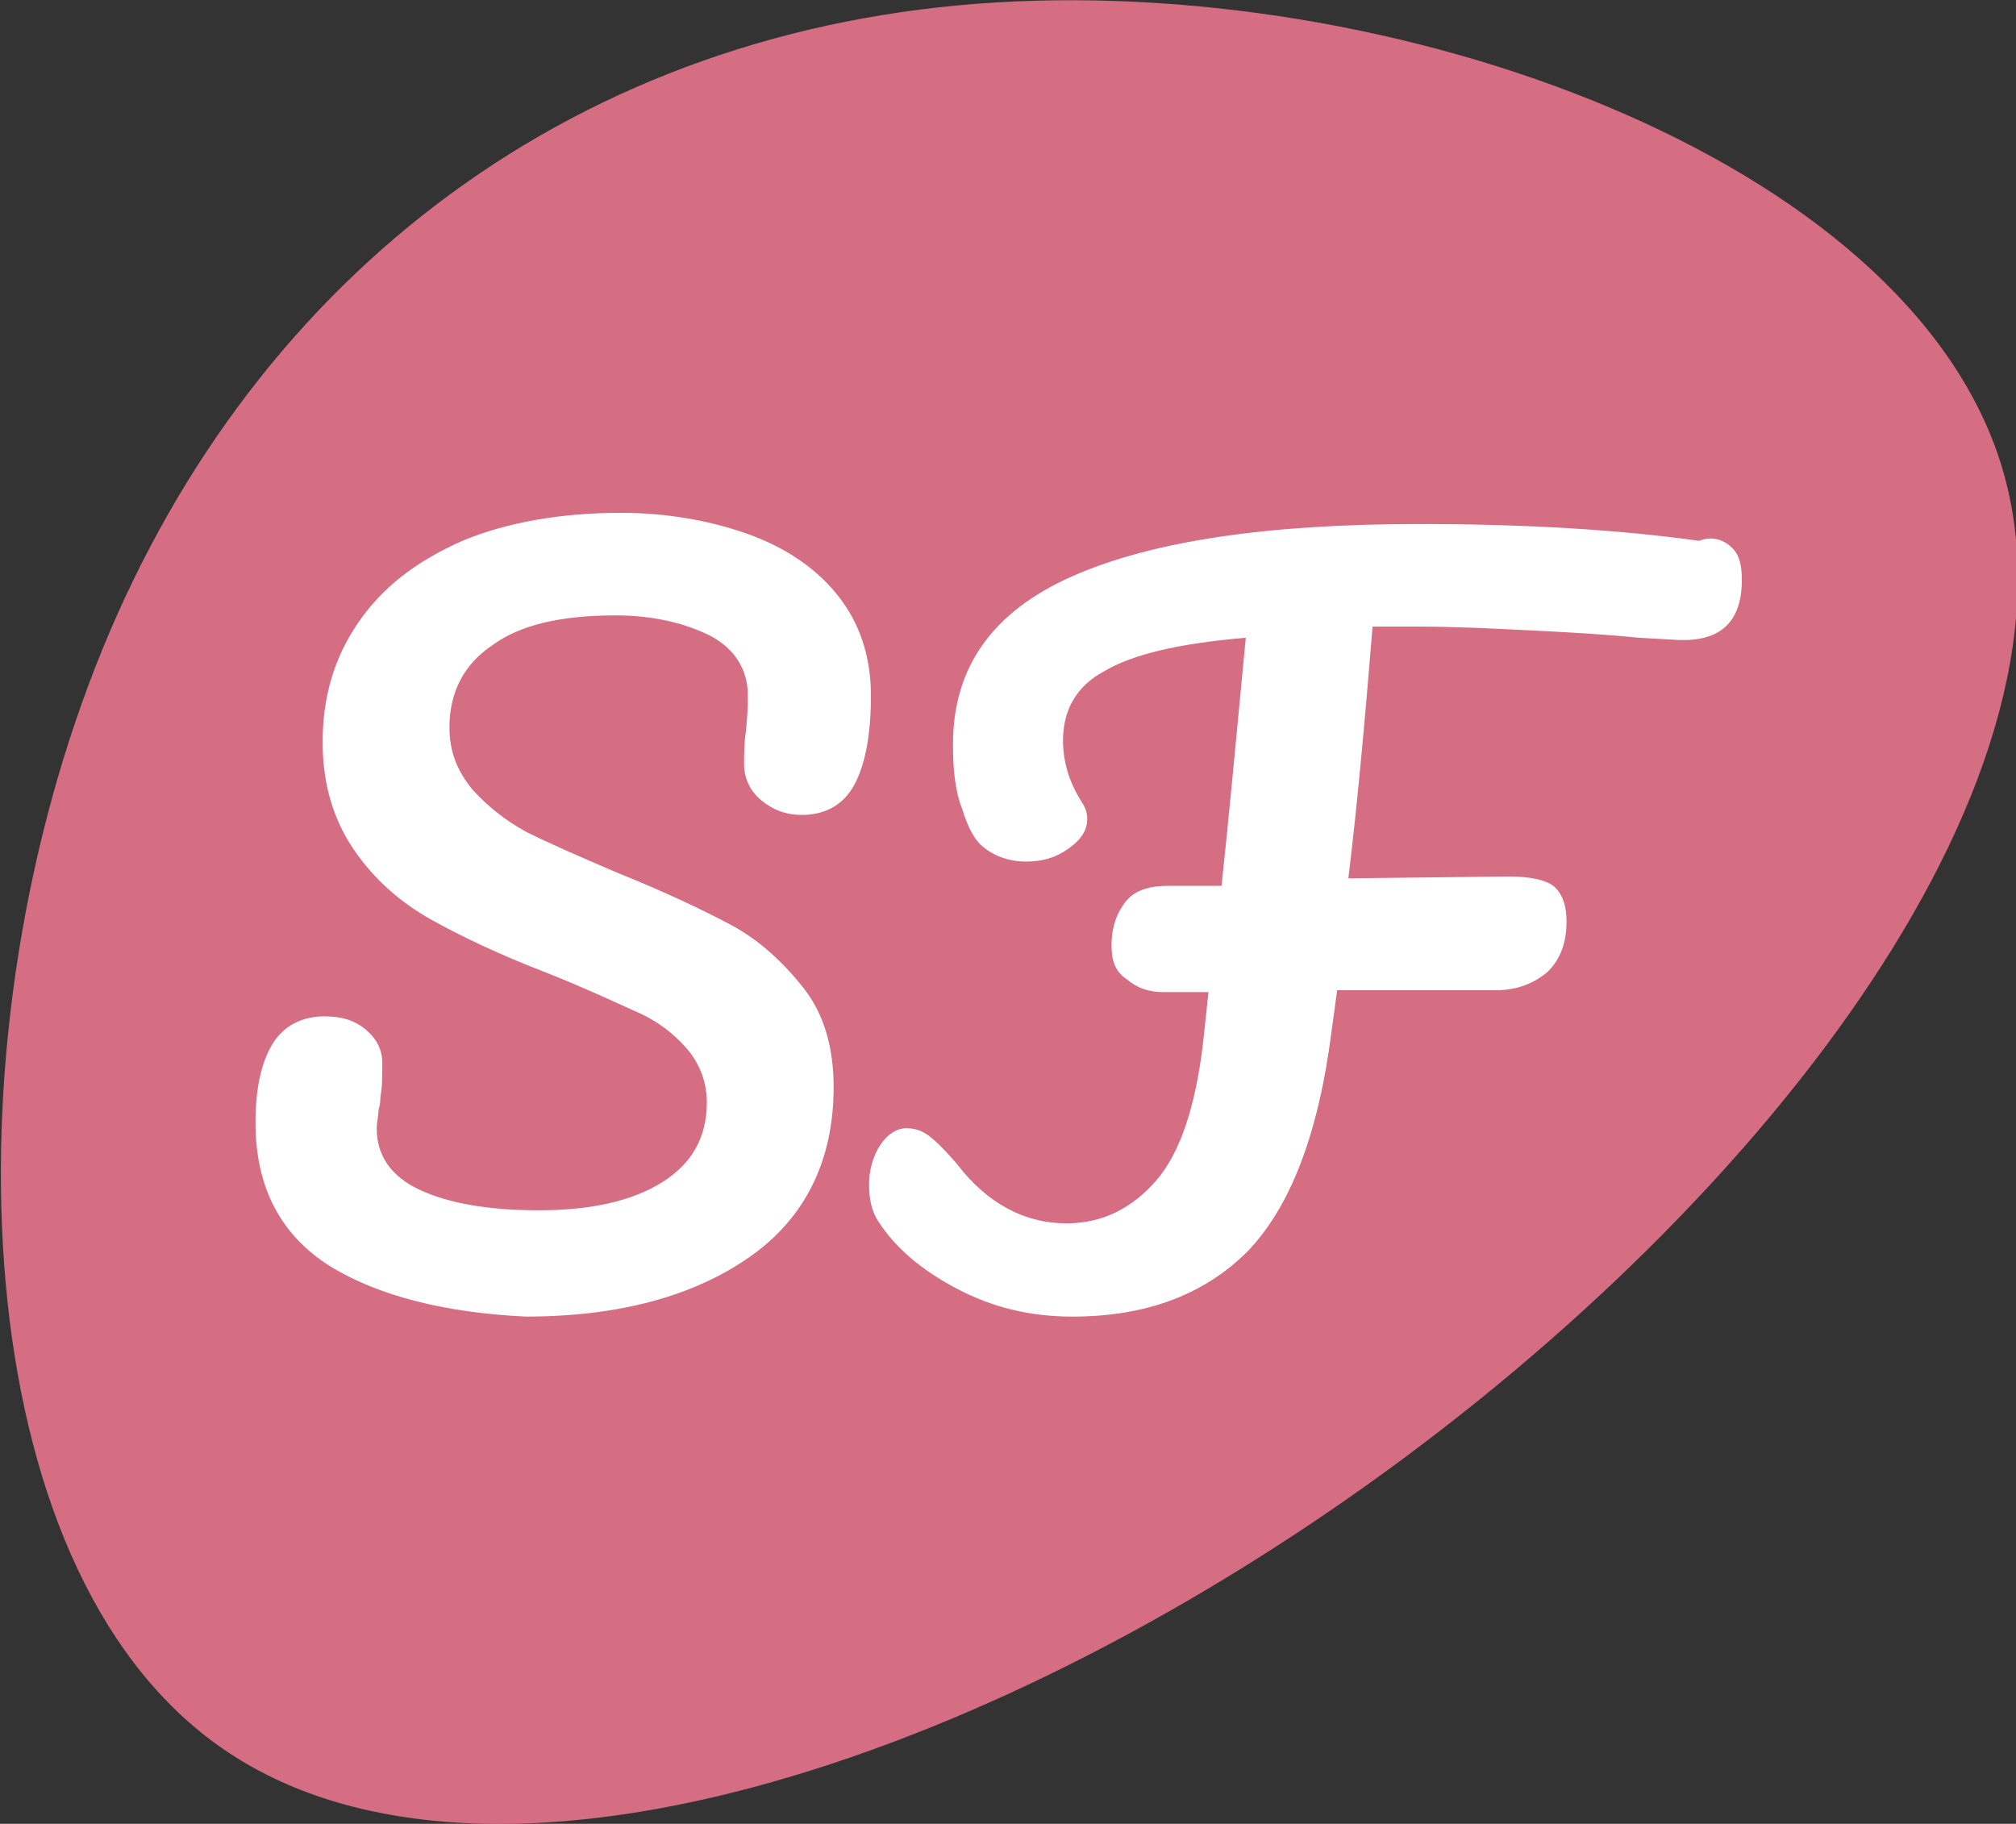 <svg xmlns="http://www.w3.org/2000/svg" width="108.1" height="97.8" overflow="visible"><rect width="100%" height="100%" fill="#333333" stroke="none"/><style>.st2{fill:#fff}</style><g id="Grupo_25_1_" transform="translate(-70 -48)"><path id="blob_1_" d="M177.3 72.9c5.1 16.4-12.3 39.3-34.1 54.8s-47.9 23.6-61.5 13.9-14.6-37.3-6.6-57.8 25.1-33.9 47.3-35.6c22.3-1.7 49.8 8.3 54.9 24.7z" fill="#d56d83"/><path class="st2" d="M87.7 115.9c-2.7-1.7-4-4.3-4-7.7 0-1.8.3-3.2.9-4.2.6-1 1.6-1.5 2.8-1.5.9 0 1.6.2 2.2.7.6.5.9 1.1.9 1.8s0 1.3-.1 1.8c0 .1 0 .4-.1.7 0 .3-.1.7-.1 1 0 1.5.8 2.6 2.3 3.3 1.5.7 3.6 1.1 6.4 1.1 2.8 0 5-.5 6.6-1.5 1.6-1 2.4-2.4 2.4-4.3 0-1.1-.4-2.1-1.1-2.9-.7-.8-1.6-1.5-2.8-2-1.1-.5-2.6-1.2-4.6-2-2.6-1-4.7-2-6.3-2.9-1.6-.9-3-2.1-4.1-3.7s-1.7-3.5-1.7-5.8c0-2.4.6-4.5 1.9-6.4 1.3-1.9 3.1-3.3 5.6-4.4 2.4-1 5.3-1.5 8.5-1.5 2.4 0 4.7.4 6.7 1.1 2 .7 3.7 1.8 4.9 3.3 1.2 1.5 1.8 3.3 1.8 5.4 0 2.1-.3 3.7-.9 4.8-.6 1.1-1.6 1.6-2.8 1.6-.9 0-1.6-.3-2.2-.8-.6-.5-.9-1.2-.9-1.9 0-.6 0-1.2.1-1.8.1-1 .1-1.6.1-1.9 0-1.4-.7-2.5-2-3.2-1.4-.7-3.1-1.1-5.1-1.1-2.9 0-5.1.5-6.6 1.6-1.5 1-2.3 2.5-2.3 4.4 0 1.3.4 2.3 1.2 3.3.8.9 1.8 1.7 2.9 2.3 1.2.6 2.8 1.3 4.9 2.2 2.5 1 4.6 2 6.1 2.8 1.5.8 2.8 2 3.9 3.4s1.6 3.2 1.6 5.3c0 3.9-1.5 7-4.5 9.1-3 2.1-7 3.2-12 3.2-4.3-.2-7.9-1.1-10.5-2.7zM162.9 77.4c.4.4.5 1 .5 1.7 0 2.3-1.2 3.4-3.7 3.2l-1.8-.1c-2-.2-3.9-.3-5.9-.4-2-.1-4-.2-6.1-.2h-2.3c-.4 4.9-.8 9.4-1.3 13.5l8.6-.1c1.2 0 2.1.2 2.5.6.4.4.6 1 .6 1.8 0 1.1-.3 2-1 2.7-.7.6-1.6 1-2.8 1h-8.5l-.3 2.2c-.7 5.5-2.2 9.4-4.5 11.8-2.3 2.3-5.4 3.5-9.4 3.5-2.3 0-4.3-.5-6.2-1.5-1.9-1-3.3-2.2-4.2-3.6-.4-.6-.5-1.3-.5-2s.2-1.5.6-2.1c.4-.6.9-.9 1.4-.9.4 0 .8.1 1.2.4.4.3.9.8 1.5 1.5 1.6 2.1 3.6 3.2 5.9 3.2 1.9 0 3.5-.8 4.8-2.3s2.1-4 2.5-7.3l.3-2.8h-2.4c-.8 0-1.4-.2-2-.7-.6-.4-.8-1-.8-1.8 0-1 .3-1.8.8-2.4s1.3-.8 2.3-.8h2.8c.4-3.7.8-8.1 1.3-13.3-3.6.3-6.1.9-7.6 1.8-1.5.8-2.2 2.1-2.2 3.7 0 1.1.3 2.2 1 3.3.2.3.3.6.3.9 0 .6-.3 1.1-1 1.6s-1.4.7-2.3.7c-.9 0-1.7-.3-2.3-.8-.4-.3-.8-1-1.1-2-.4-1-.5-2.2-.5-3.5 0-4.1 2.1-7.1 6.4-9 4.3-1.9 10.5-2.8 18.6-2.8 5.7 0 10.7.3 15 .9.8-.3 1.4 0 1.8.4z"/></g></svg>